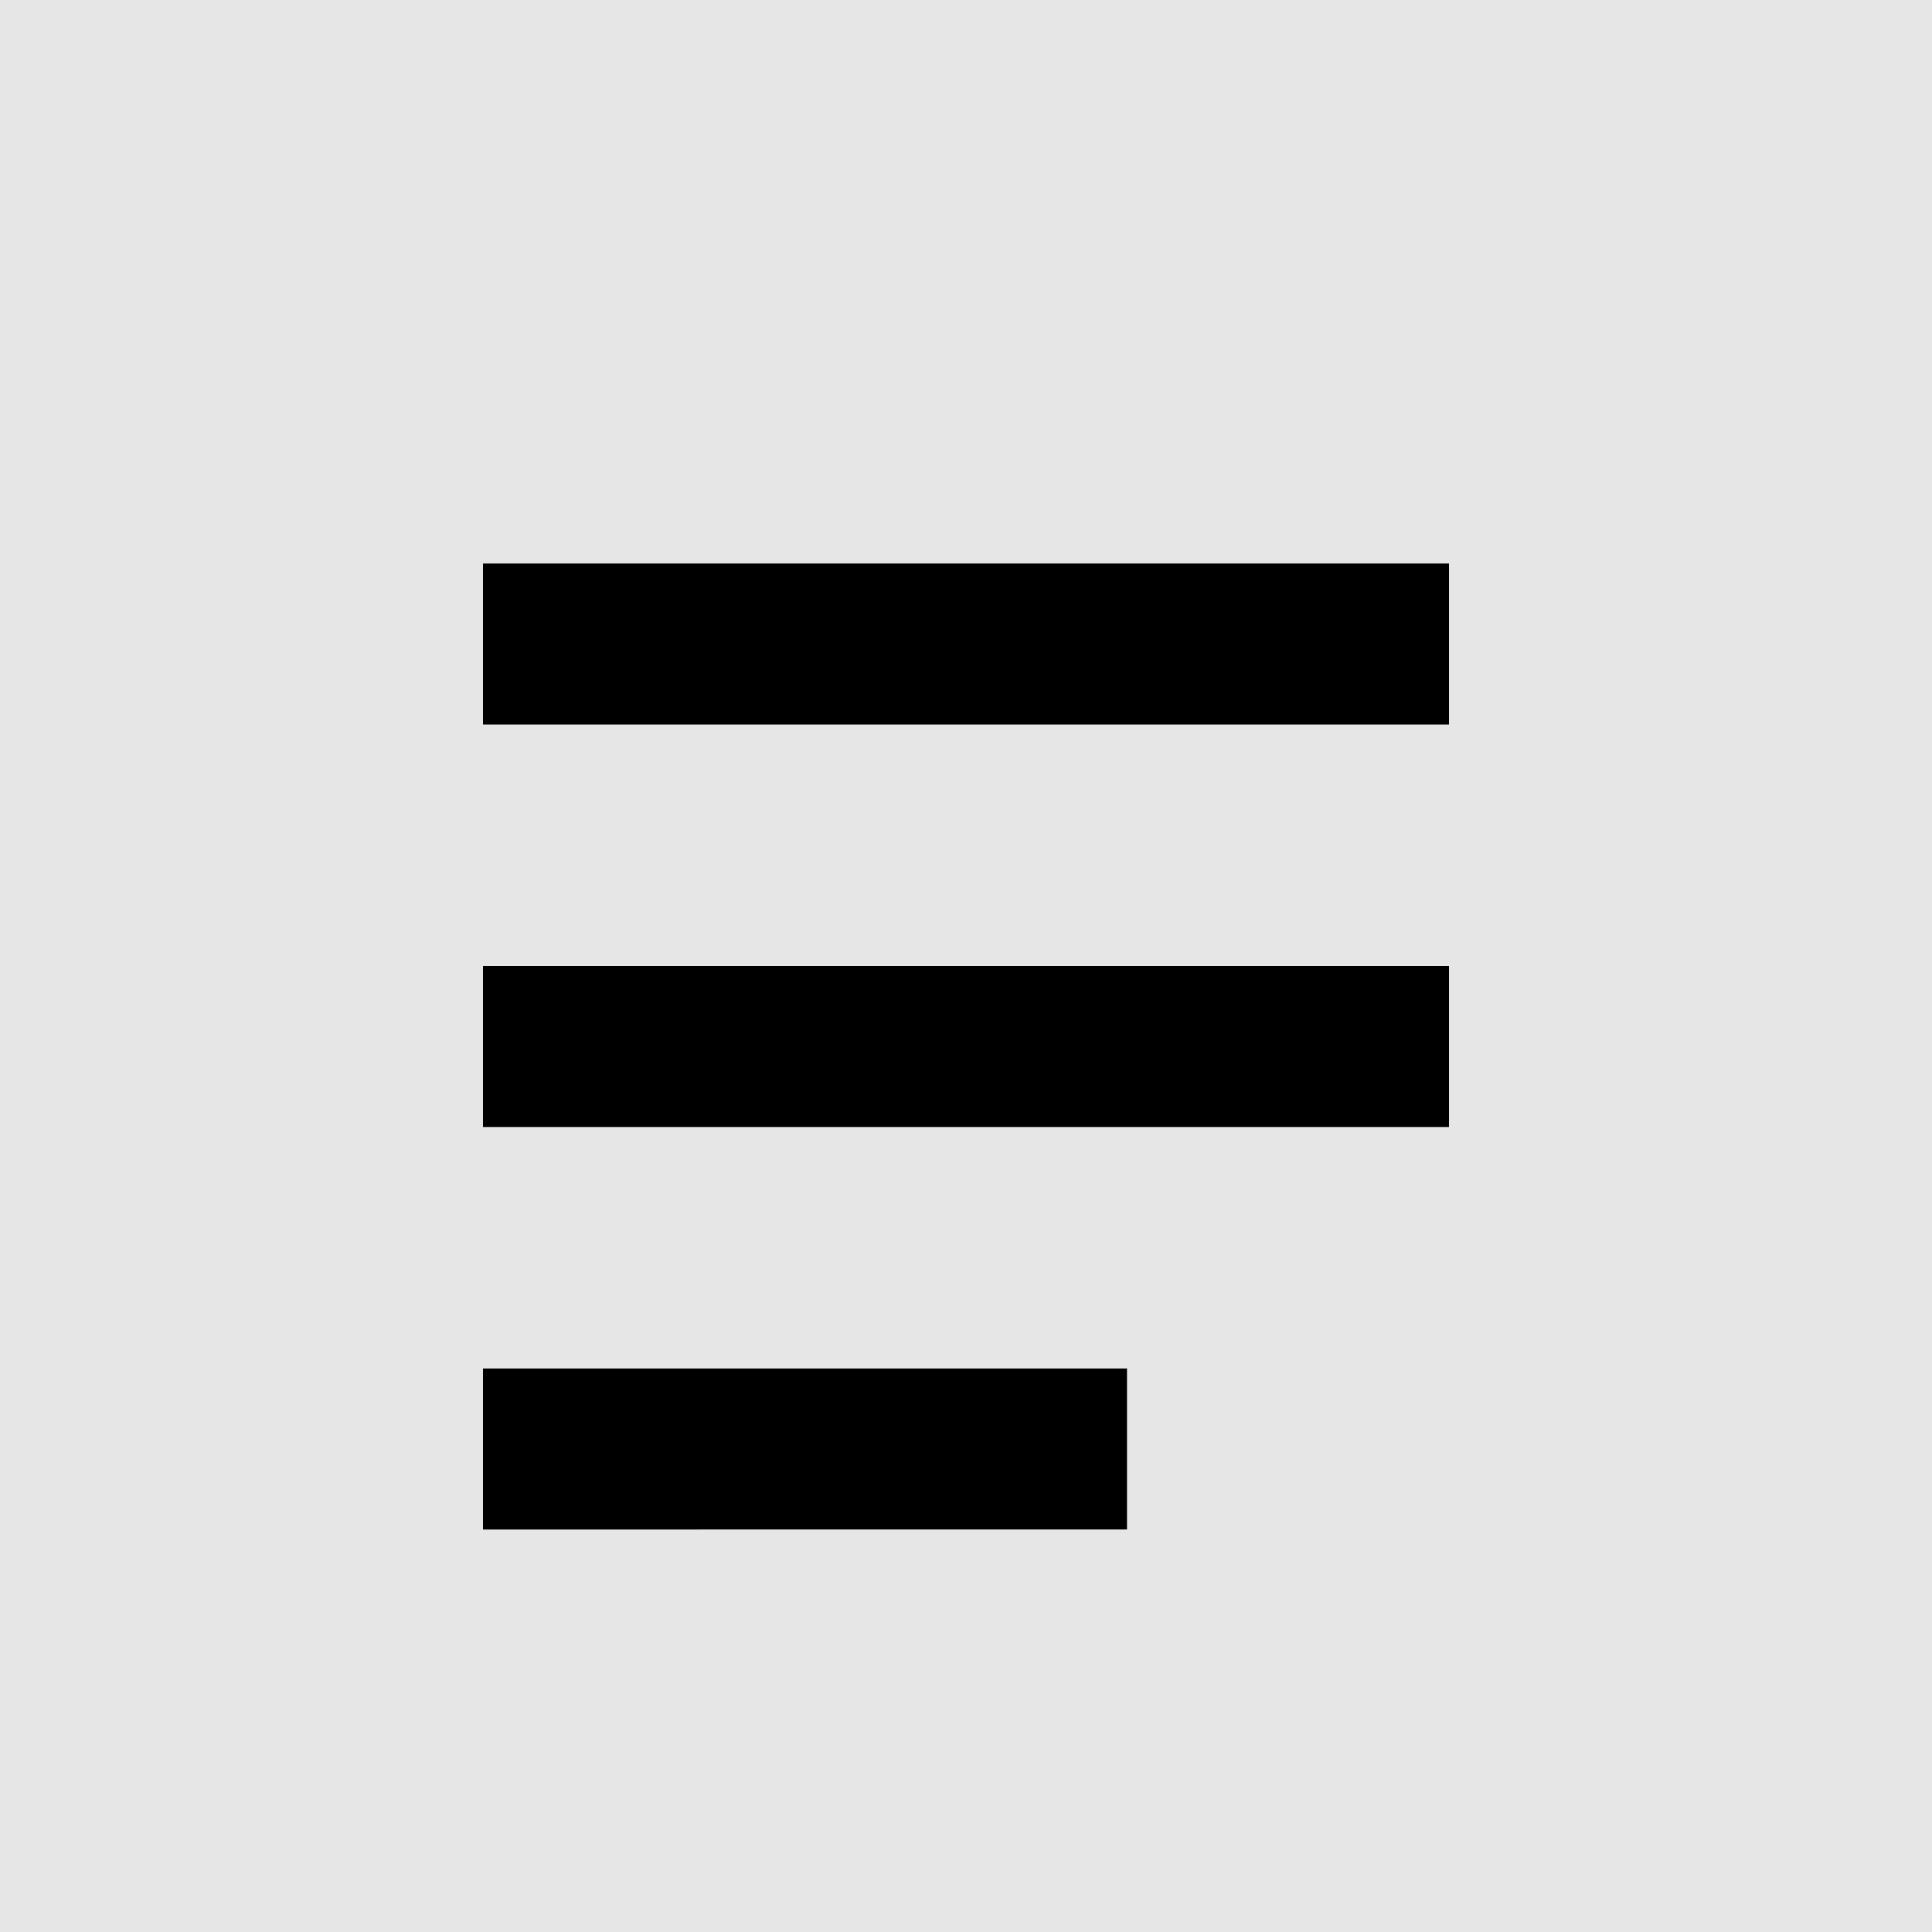 <svg xmlns="http://www.w3.org/2000/svg" viewBox="0 0 24 24">
  <rect width="24" height="24" fill="#000" fill-opacity="0.1"></rect>
  <path d="M6 7h12v2H6zm0 5h12v2H6zm0 5h8v2H6z" fill="#000"></path>
</svg>

